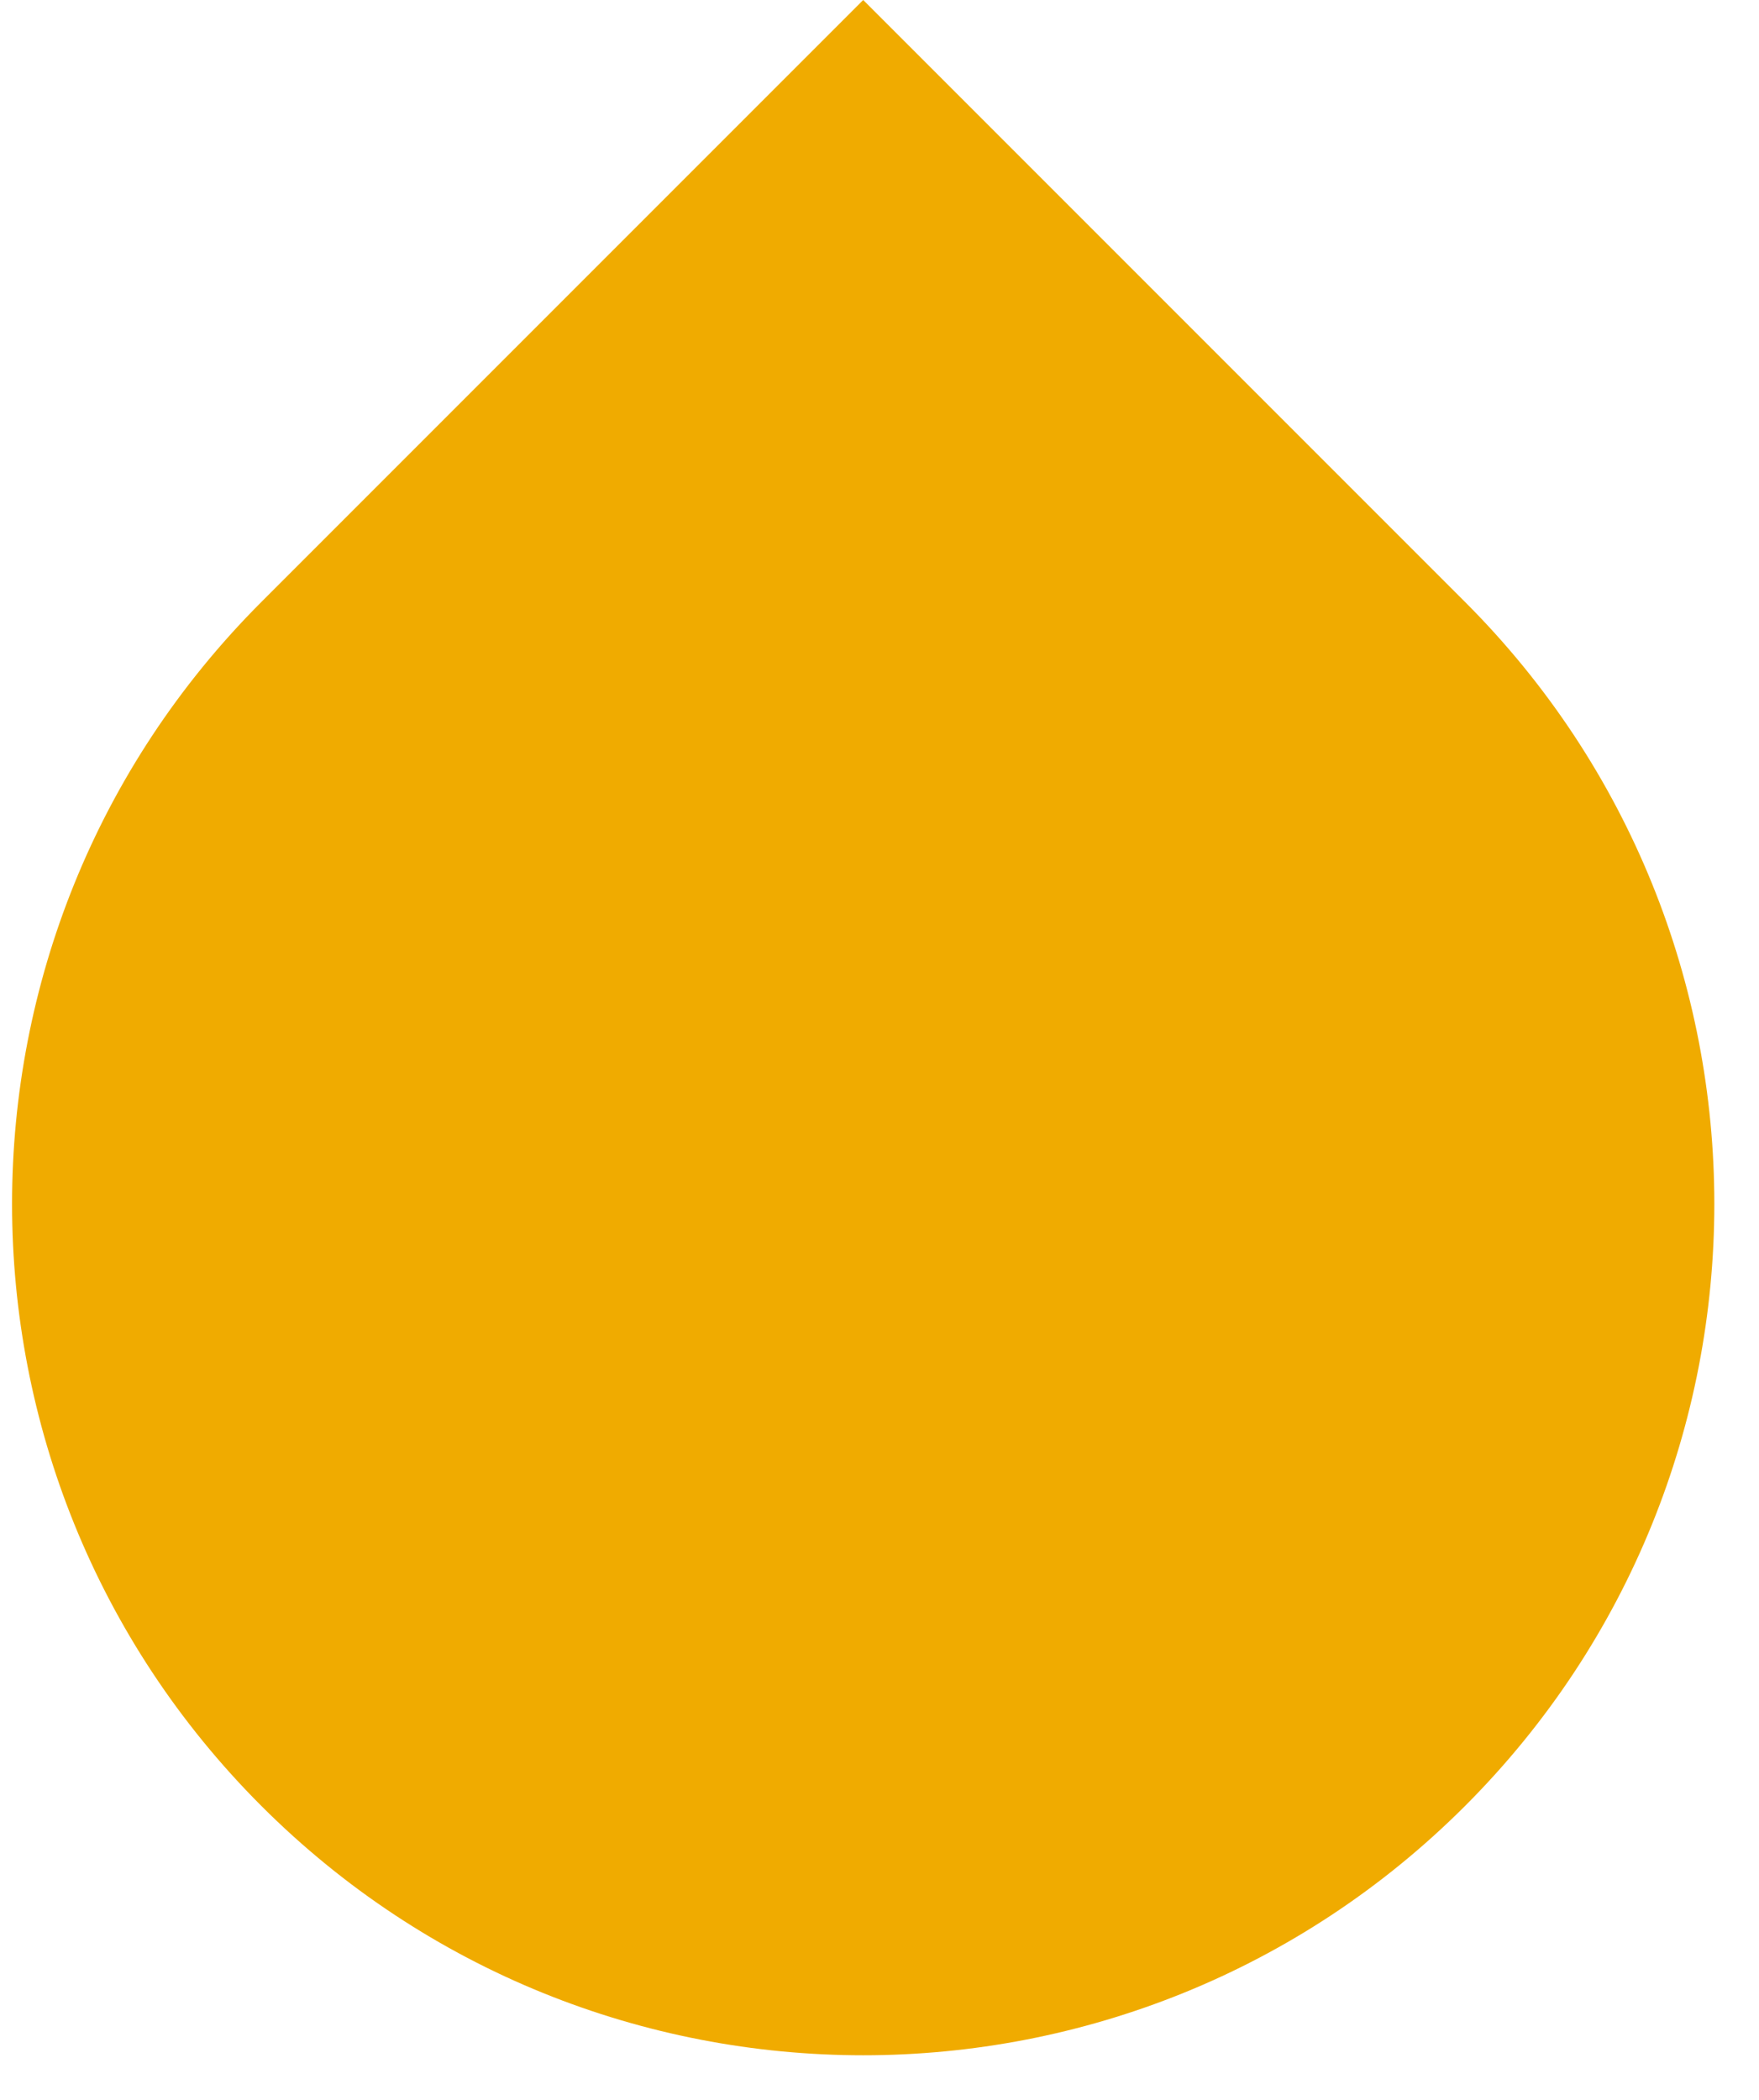 <svg width="31" height="37" viewBox="0 0 31 37" fill="none" xmlns="http://www.w3.org/2000/svg">
<path d="M25.82 31.82C19.962 37.678 10.464 37.678 4.606 31.82C-1.252 25.962 -1.252 16.465 4.606 10.607L15.213 -1.45435e-05L25.82 10.607C31.677 16.464 31.677 25.962 25.82 31.82Z" fill="#F0AB00"/>
</svg>
